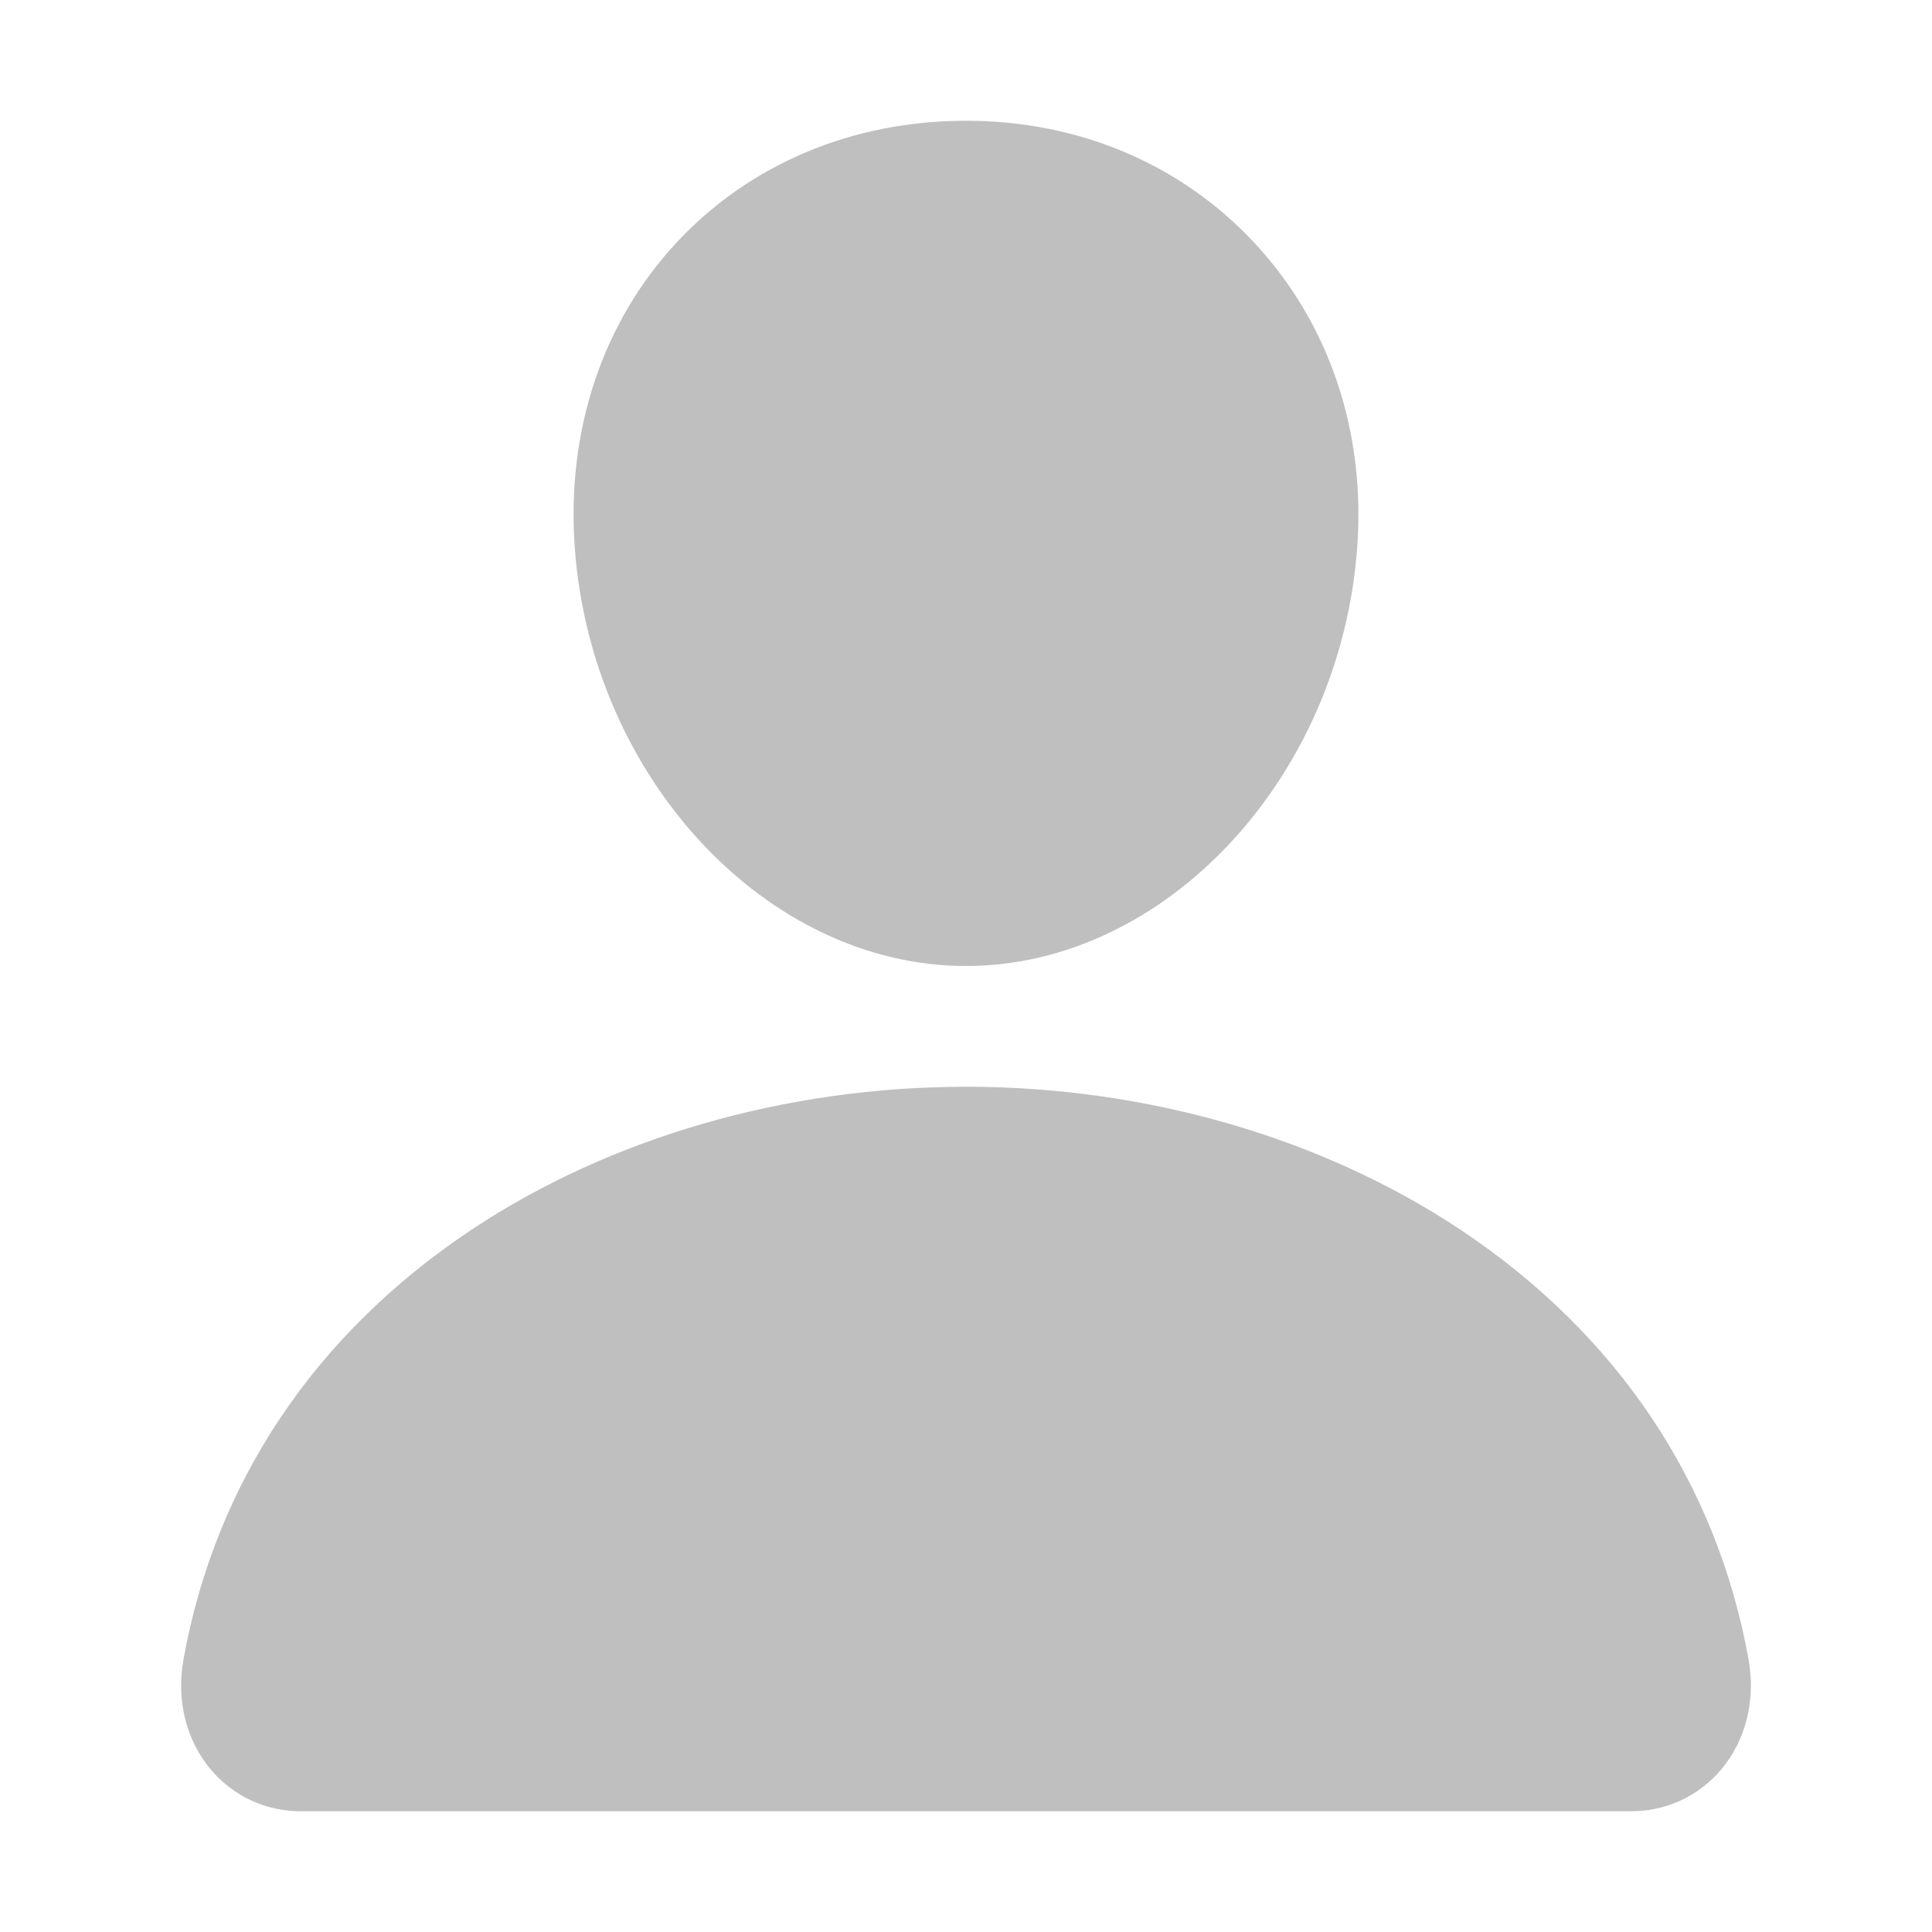 <svg width="38" height="38" viewBox="0 0 38 38" fill="none" xmlns="http://www.w3.org/2000/svg">
<path d="M24.688 4.793C23.244 3.234 21.227 2.375 19 2.375C16.762 2.375 14.738 3.229 13.3 4.778C11.847 6.345 11.139 8.474 11.305 10.774C11.634 15.31 15.086 19 19 19C22.914 19 26.36 15.311 26.694 10.775C26.863 8.497 26.15 6.372 24.688 4.793Z" fill="#BFBFBF"/>
<path d="M32.062 35.625H5.938C5.596 35.629 5.257 35.558 4.946 35.415C4.636 35.272 4.361 35.062 4.141 34.799C3.659 34.222 3.465 33.435 3.609 32.638C4.235 29.163 6.19 26.244 9.262 24.195C11.992 22.376 15.45 21.375 19 21.375C22.55 21.375 26.008 22.377 28.738 24.195C31.81 26.244 33.765 29.163 34.392 32.638C34.535 33.434 34.341 34.221 33.859 34.798C33.639 35.061 33.365 35.271 33.054 35.414C32.743 35.557 32.404 35.629 32.062 35.625Z" fill="#BFBFBF"/>
</svg>

